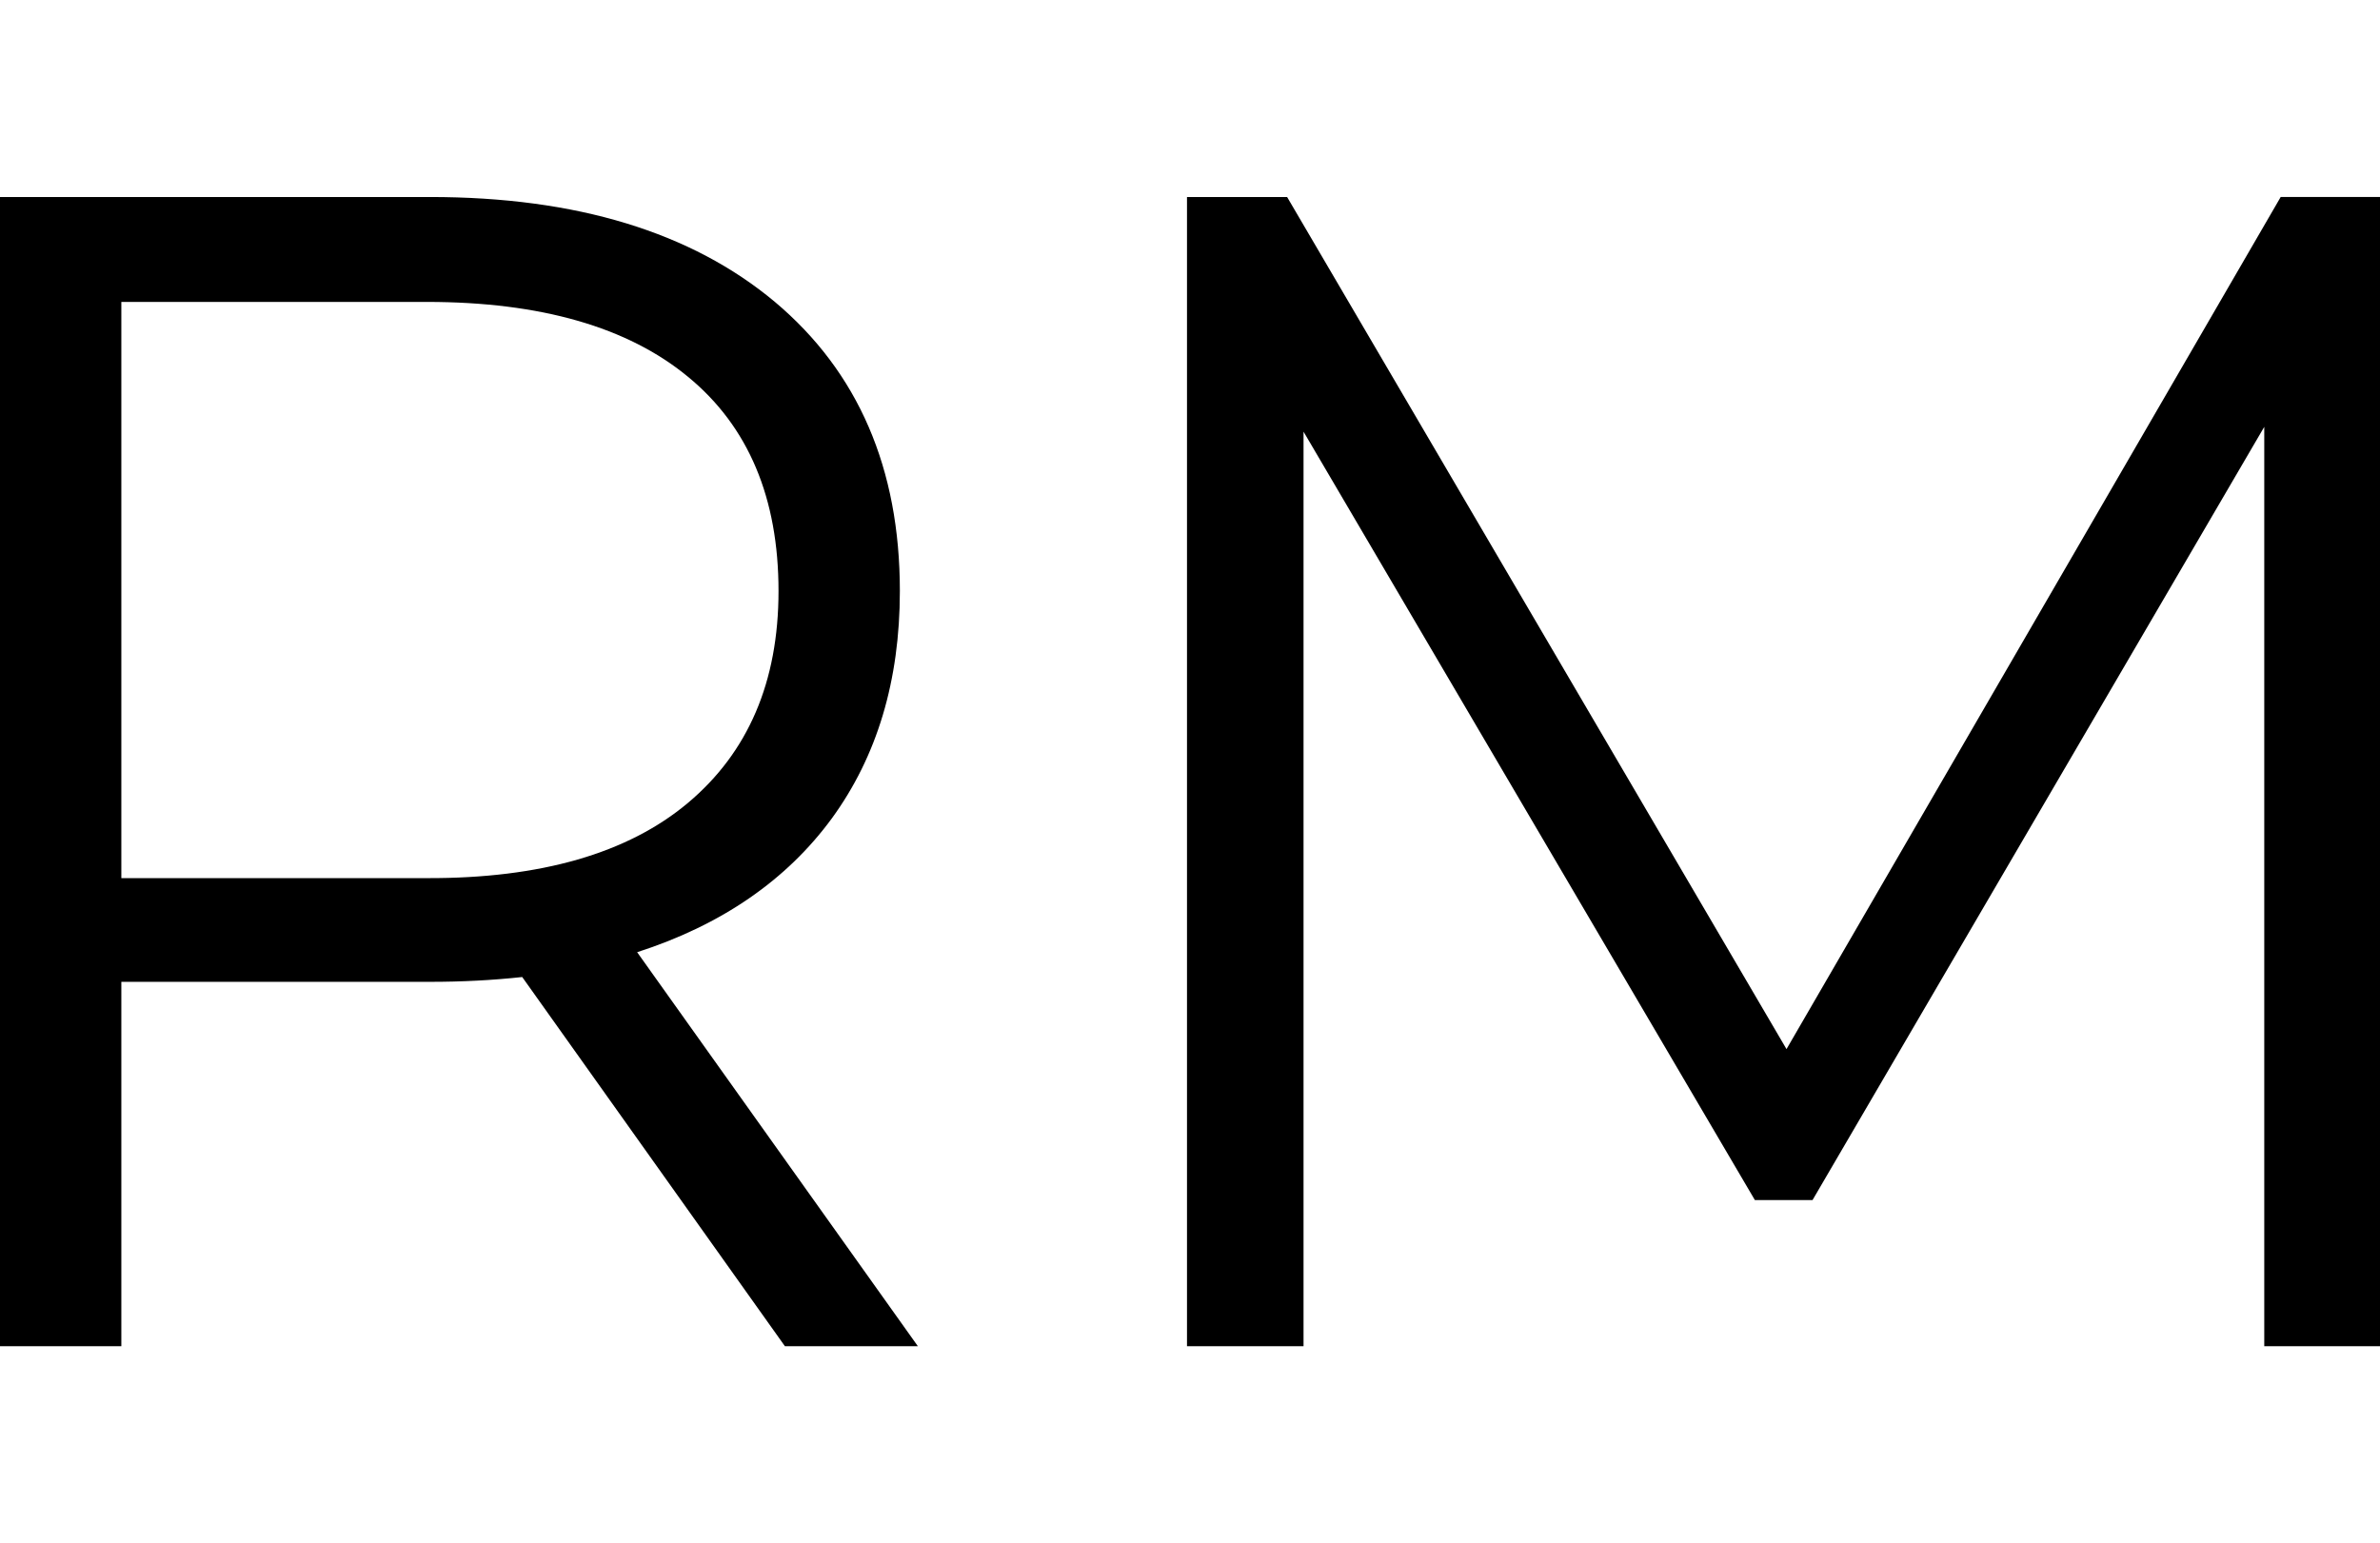 <?xml version="1.0" encoding="utf-8"?>
<!-- Generator: Adobe Illustrator 21.1.0, SVG Export Plug-In . SVG Version: 6.00 Build 0)  -->
<svg version="1.1" id="Capa_1" xmlns="http://www.w3.org/2000/svg" xmlns:xlink="http://www.w3.org/1999/xlink" x="0px" y="0px"
	 viewBox="0 0 594.3 385.4" style="enable-background:new 0 0 594.3 385.4;" xml:space="preserve">
<g>
	<path d="M196,336.2L130.4,244c-7.4,0.8-15,1.2-23,1.2H30.3v91H0v-287h107.4c36.6,0,65.3,8.8,86.1,26.2
		c20.8,17.5,31.2,41.6,31.2,72.2c0,22.4-5.7,41.3-17,56.8c-11.3,15.4-27.5,26.6-48.6,33.4l70.1,98.4H196z M171.8,200.5
		c15-12.6,22.6-30.2,22.6-52.9c0-23.2-7.5-41.1-22.6-53.5c-15-12.4-36.8-18.7-65.2-18.7H30.3v143.9h76.3
		C135,219.4,156.8,213.1,171.8,200.5z"/>
	<path d="M594.5,49.2v287h-29.1V106.6L452.6,299.7h-14.4L325.5,107.8v228.4h-29.1v-287h25L446.1,262L569.5,49.2H594.5z"/>
</g>
</svg>
